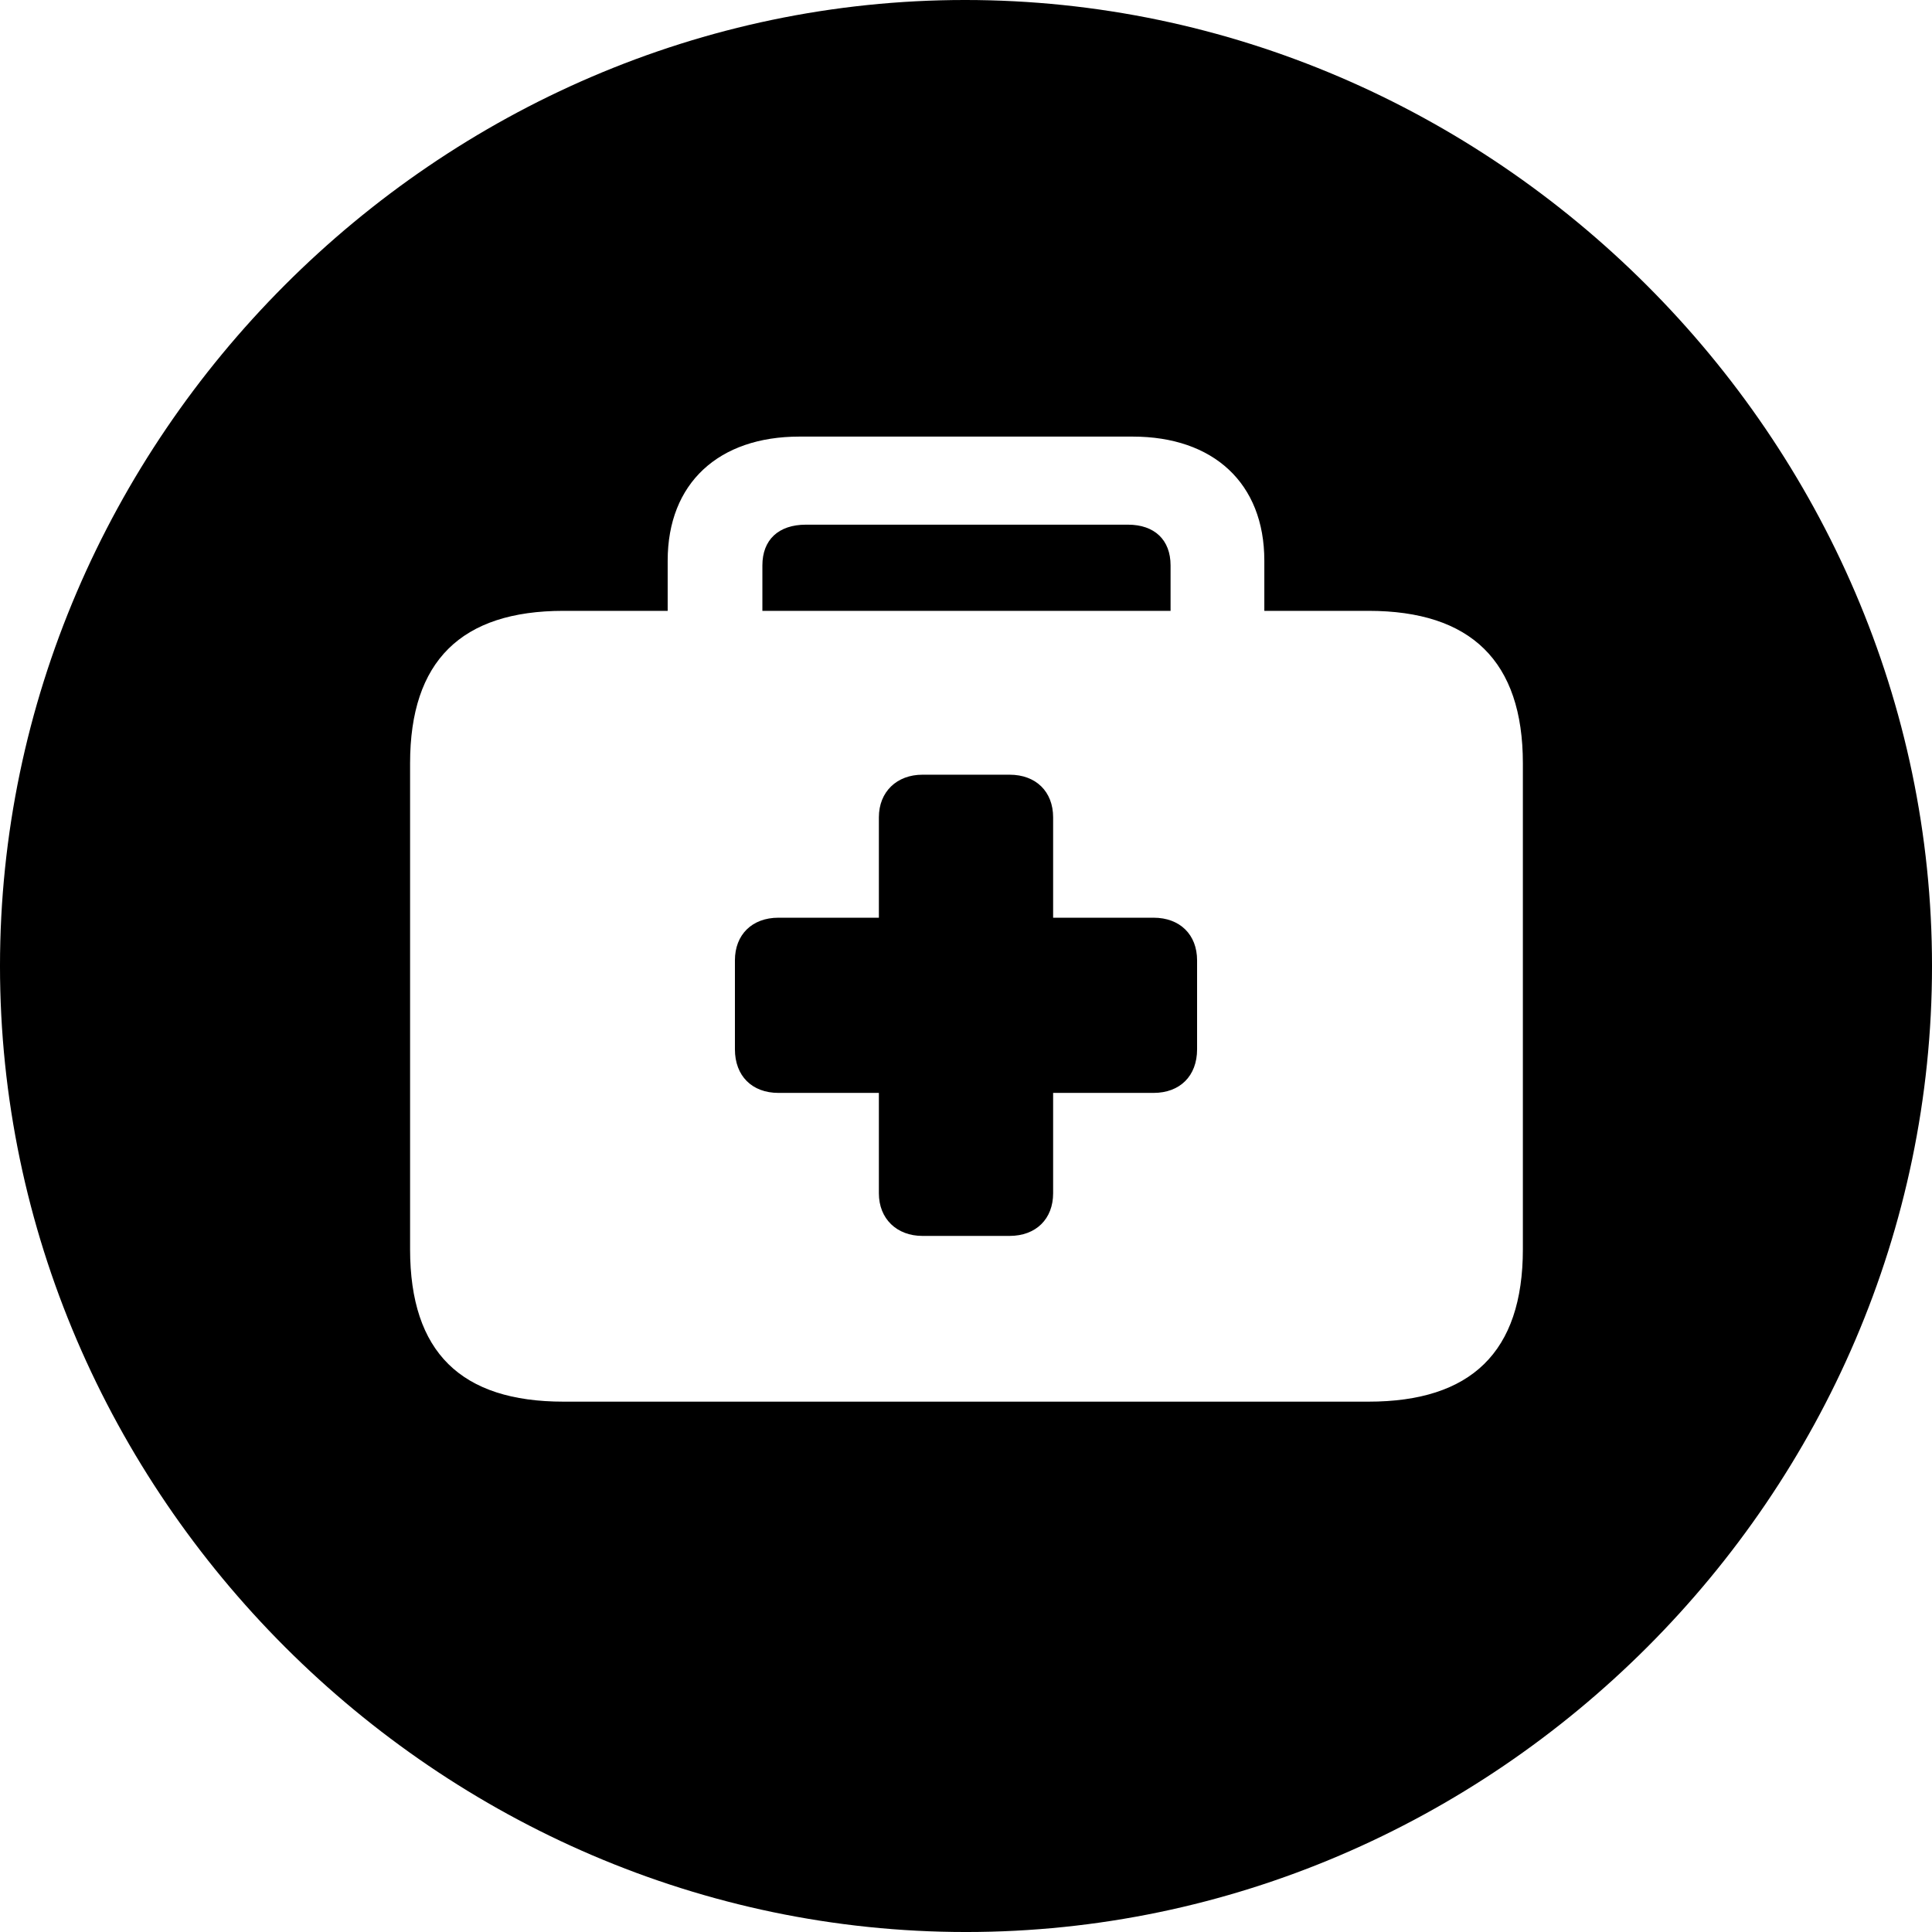<?xml version="1.0" encoding="UTF-8" standalone="no"?>
<svg xmlns="http://www.w3.org/2000/svg"
     width="996.094" height="996.094"
     viewBox="0 0 996.094 996.094"
     fill="currentColor">
  <path d="M498.048 996.098C770.508 996.098 996.098 770.508 996.098 498.048C996.098 226.078 770.018 -0.002 497.558 -0.002C225.588 -0.002 -0.002 226.078 -0.002 498.048C-0.002 770.508 226.078 996.098 498.048 996.098ZM290.528 722.658C237.798 722.658 211.428 697.268 211.428 644.048V393.558C211.428 340.818 237.798 314.938 290.528 314.938H344.238V289.058C344.238 249.028 370.608 225.098 412.108 225.098H583.988C625.488 225.098 651.858 249.028 651.858 289.058V314.938H705.568C758.298 314.938 785.158 340.818 785.158 393.558V644.048C785.158 697.268 758.298 722.658 705.568 722.658ZM393.068 314.938H603.518V291.508C603.518 278.318 595.218 270.508 581.548 270.508H415.528C401.368 270.508 393.068 278.318 393.068 291.508ZM378.908 541.018C378.908 554.688 387.698 563.478 401.368 563.478H453.128V615.238C453.128 628.418 462.398 637.208 475.588 637.208H520.508C534.178 637.208 542.968 628.418 542.968 615.238V563.478H594.728C608.398 563.478 617.188 554.688 617.188 541.018V495.118C617.188 481.938 608.398 473.148 594.728 473.148H542.968V421.388C542.968 408.208 534.178 399.418 520.508 399.418H475.588C462.398 399.418 453.128 408.208 453.128 421.388V473.148H401.368C387.698 473.148 378.908 481.938 378.908 495.118Z"/>
</svg>